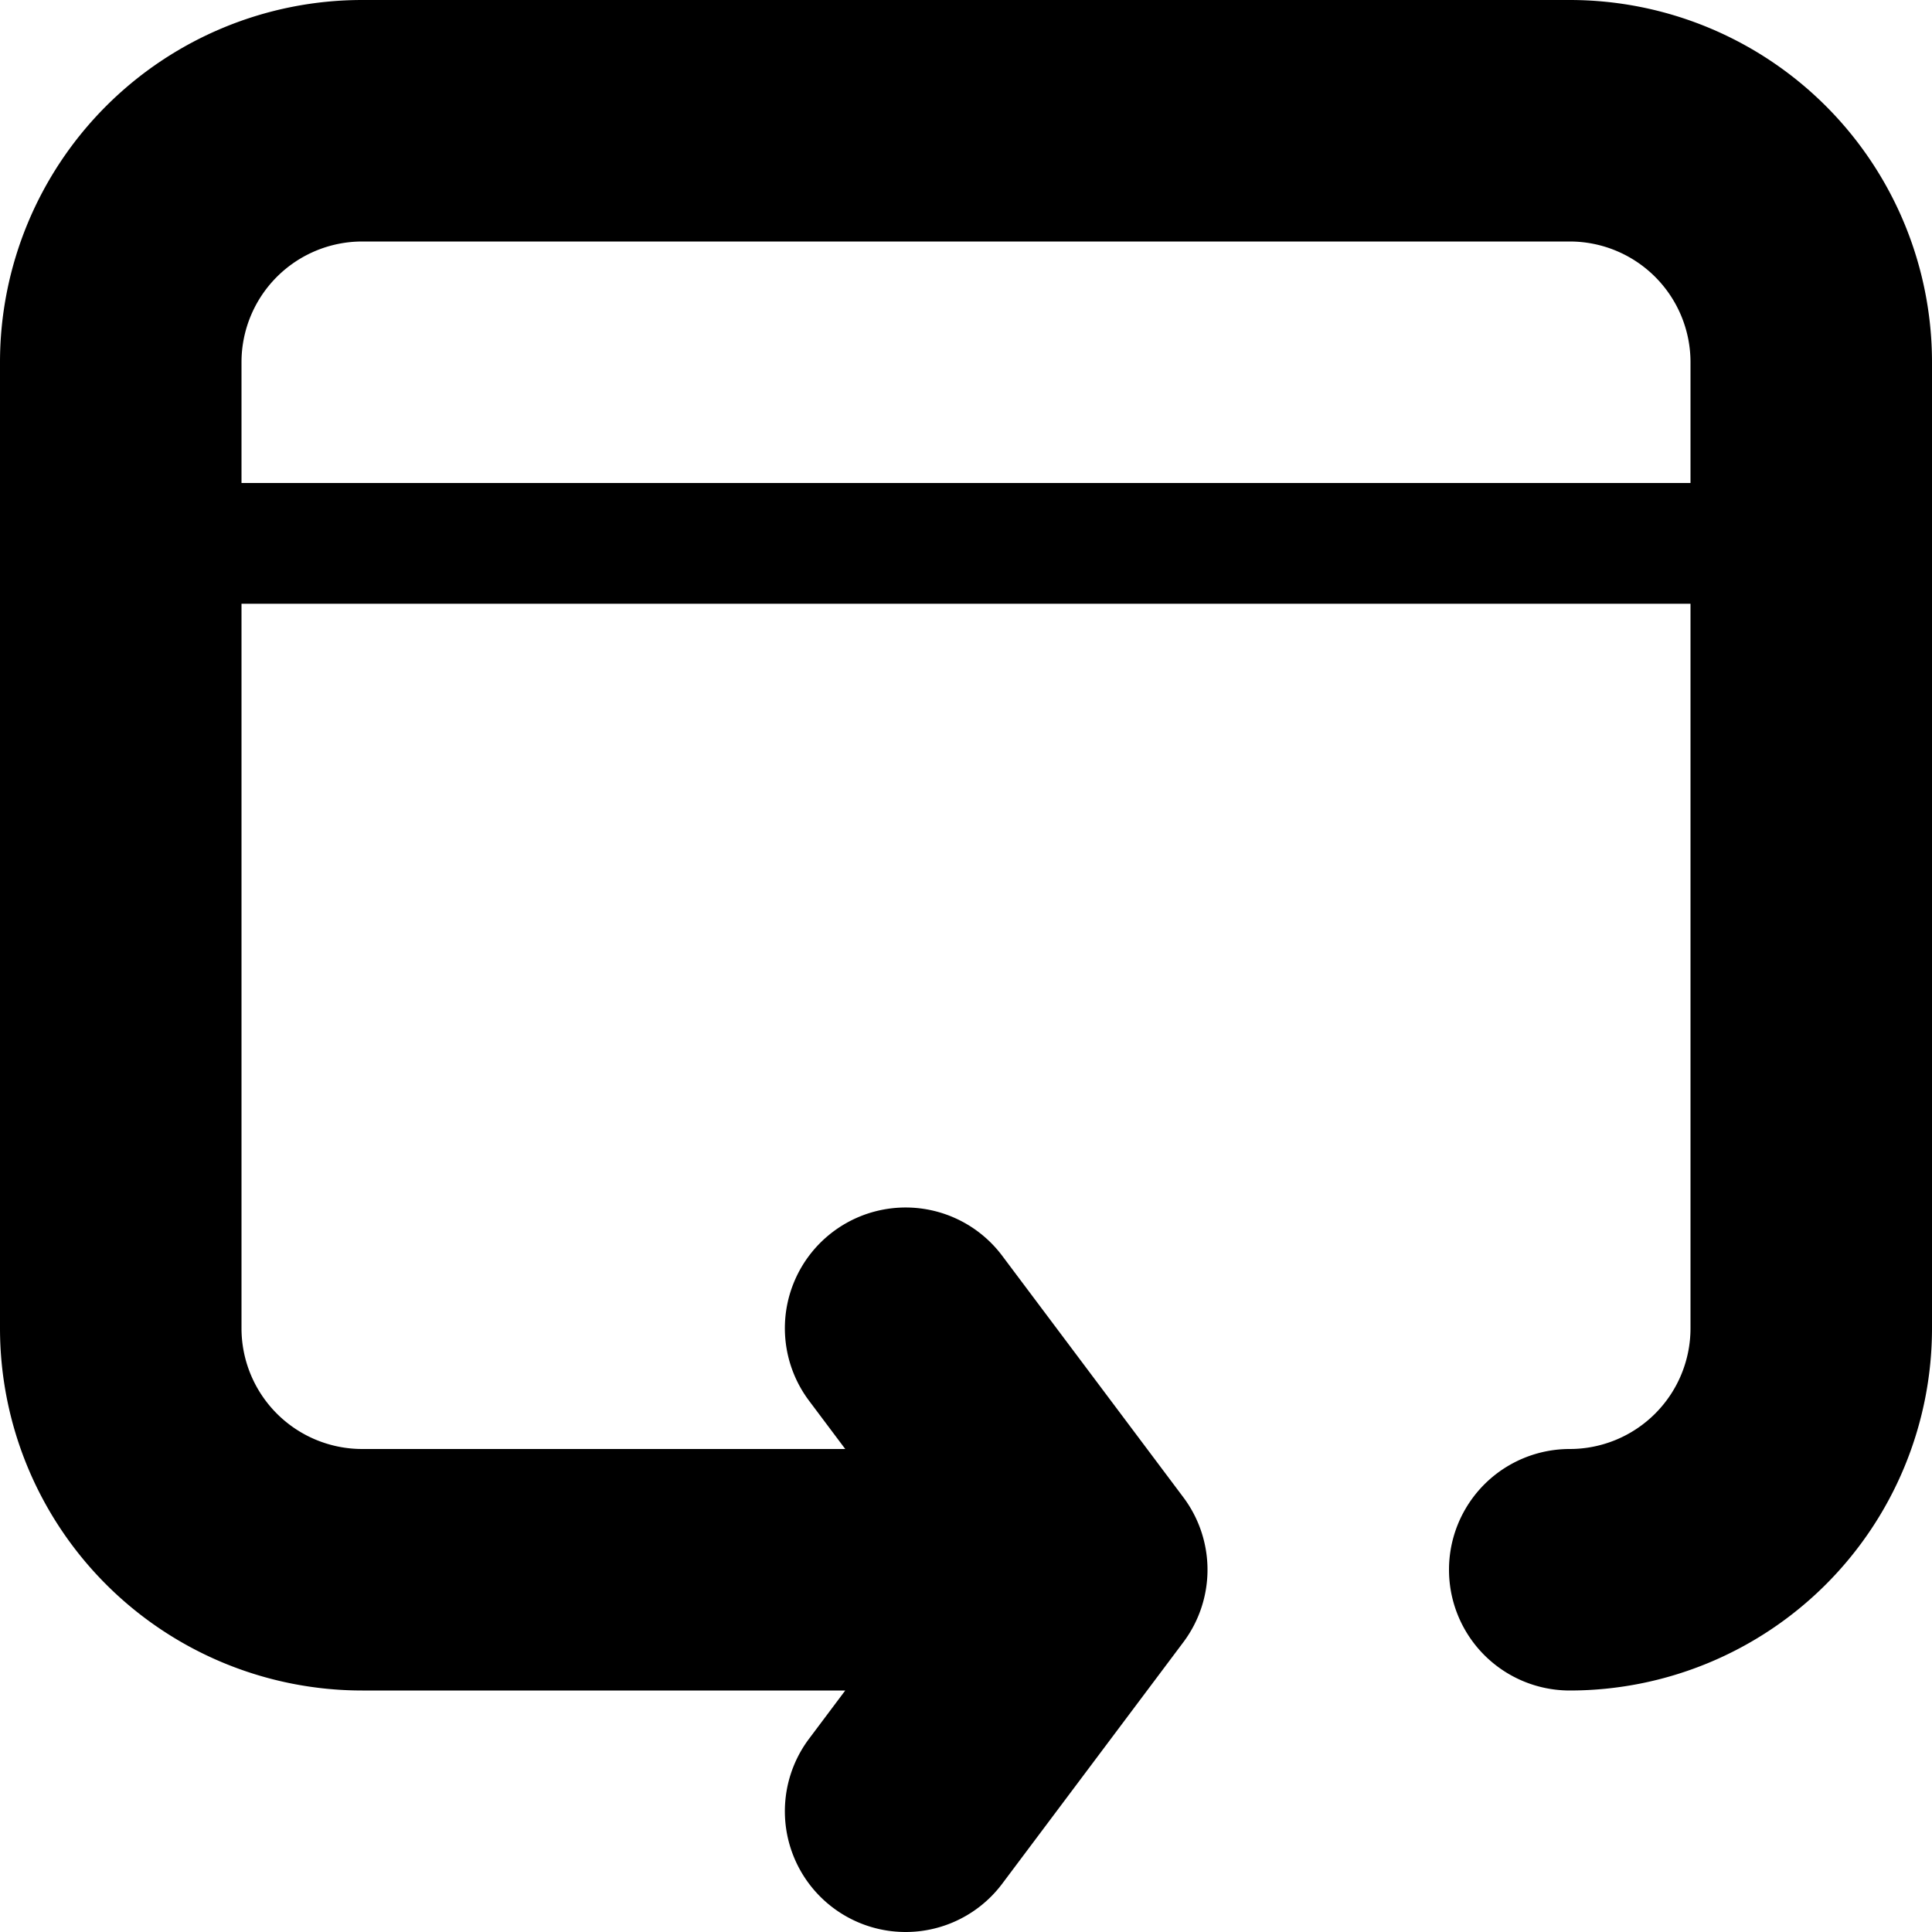 <!-- This Source Code Form is subject to the terms of the Mozilla Public
   - License, v. 2.0. If a copy of the MPL was not distributed with this
   - file, You can obtain one at http://mozilla.org/MPL/2.0/. -->
<svg xmlns="http://www.w3.org/2000/svg" width="16" height="16" viewBox="0 0 16 16"><path d="M13 0H3a3 3 0 00-3 3v8a3 3 0 003 3h4l-.3.4a1 1 0 101.6 1.2l1.5-2a1 1 0 000-1.2l-1.5-2a1 1 0 00-1.6 1.2l.3.4H3a1 1 0 01-1-1V5h12v6a1 1 0 01-1 1 1 1 0 000 2 3 3 0 003-3V3a3 3 0 00-3-3zM2 4V3a1 1 0 011-1h10a1 1 0 011 1v1z"/></svg>